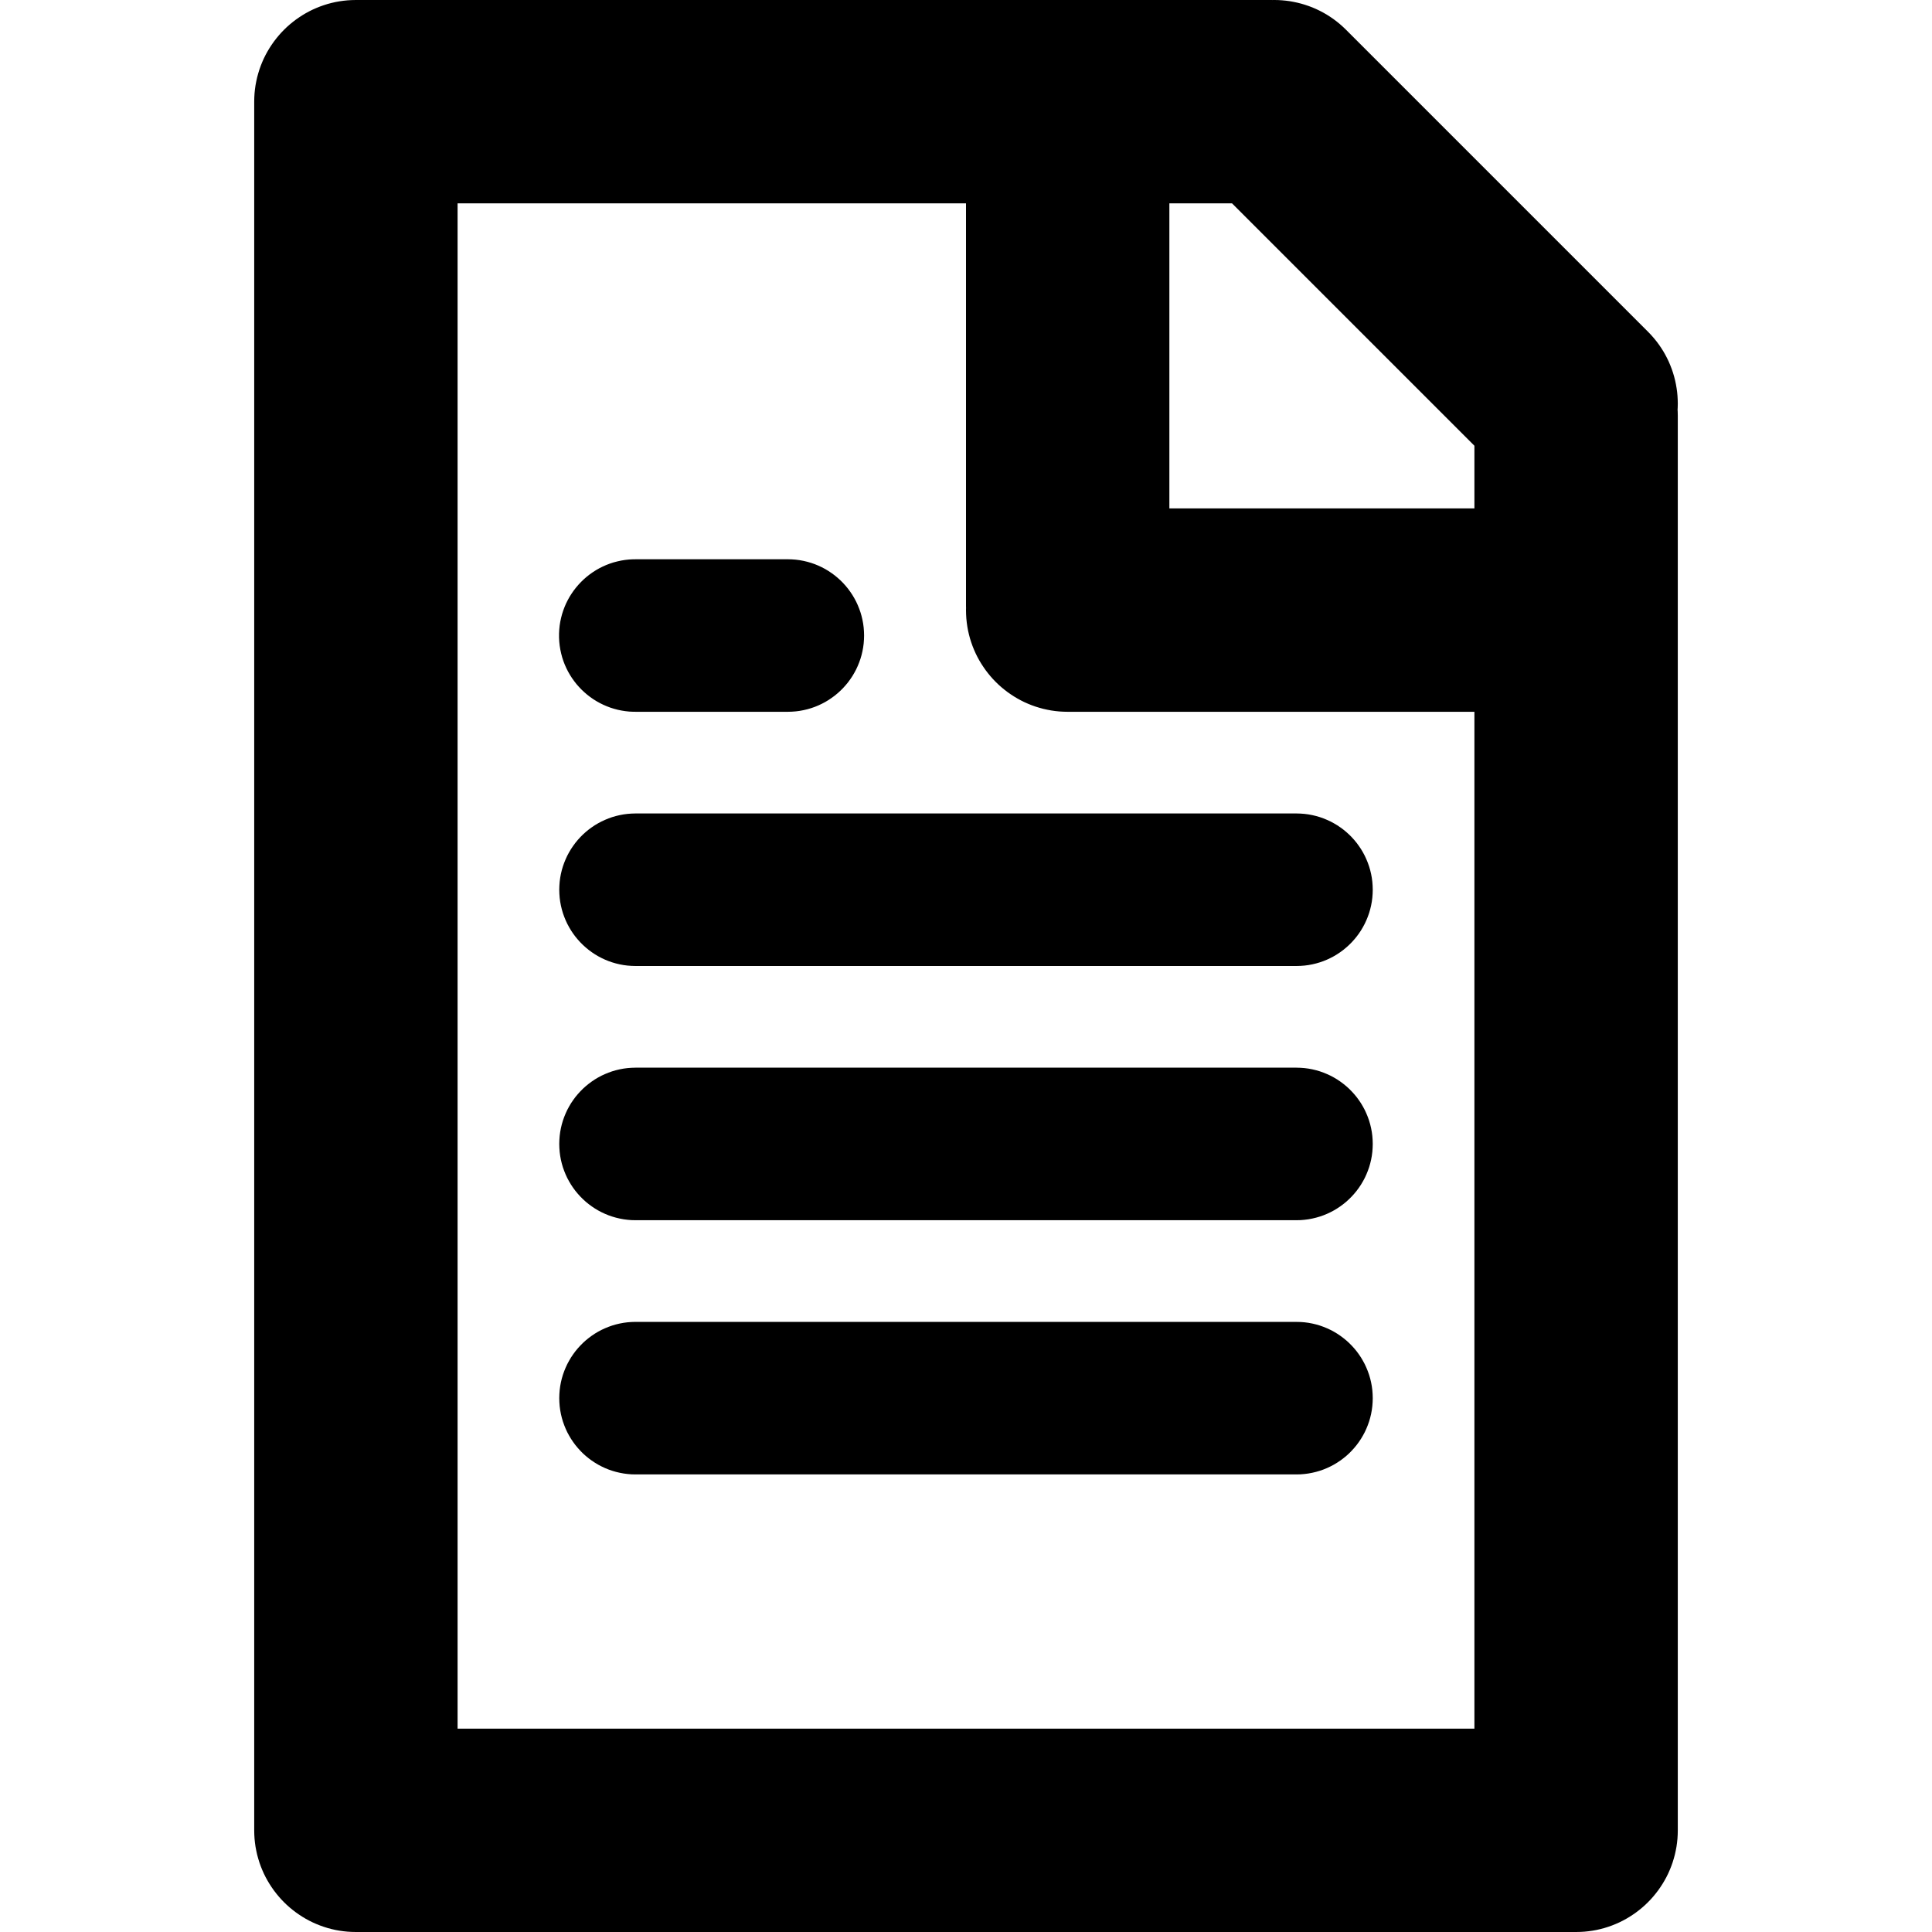 <?xml version="1.0" encoding="UTF-8" standalone="no"?>
<!DOCTYPE svg PUBLIC "-//W3C//DTD SVG 1.1//EN" "http://www.w3.org/Graphics/SVG/1.1/DTD/svg11.dtd">
<svg version="1.1" xmlns="http://www.w3.org/2000/svg" xmlns:xlink="http://www.w3.org/1999/xlink" preserveAspectRatio="xMidYMid meet" viewBox="0 0 640 640" width="640" height="640"><defs><path d="M424.66 0.1L425.95 0.22L427.23 0.39L428.51 0.62L429.78 0.89L431.04 1.21L432.29 1.58L433.53 2L434.75 2.46L435.96 2.98L437.15 3.55L438.33 4.17L439.48 4.83L440.61 5.55L441.72 6.31L442.8 7.12L443.86 7.99L444.89 8.9L445.89 9.86L545.93 109.9L545.93 109.9L546.89 110.9L547.8 111.93L548.67 112.99L549.48 114.07L550.24 115.18L550.96 116.31L551.62 117.46L552.24 118.64L552.81 119.83L553.32 121.04L553.79 122.26L554.21 123.5L554.58 124.75L554.9 126.01L555.17 127.28L555.39 128.56L555.57 129.84L555.69 131.13L555.76 132.42L555.79 133.71L555.76 135.01L555.72 135.74L555.76 136.37L555.79 137.76L555.79 606.32L555.79 606.32L555.76 607.7L555.68 609.08L555.54 610.43L555.35 611.78L555.1 613.1L554.81 614.41L554.46 615.69L554.07 616.96L553.63 618.2L553.14 619.42L552.61 620.62L552.03 621.79L551.4 622.94L550.74 624.05L550.03 625.14L549.29 626.2L548.5 627.23L547.68 628.23L546.82 629.2L545.92 630.13L544.99 631.03L544.02 631.89L543.02 632.71L541.99 633.5L540.93 634.24L539.84 634.95L538.72 635.62L537.58 636.24L536.41 636.82L535.21 637.35L533.99 637.84L532.75 638.28L531.48 638.68L530.2 639.02L528.89 639.32L527.57 639.56L526.22 639.75L524.87 639.89L523.49 639.97L522.1 640L117.9 640L116.51 639.97L115.13 639.89L113.78 639.75L112.43 639.56L111.11 639.32L109.8 639.02L108.52 638.68L107.25 638.28L106.01 637.84L104.79 637.35L103.59 636.82L102.42 636.24L101.28 635.62L100.16 634.95L99.07 634.24L98.01 633.5L96.98 632.71L95.98 631.89L95.01 631.03L94.08 630.13L93.18 629.2L92.32 628.23L91.5 627.23L90.71 626.2L89.97 625.14L89.26 624.05L88.6 622.94L87.97 621.79L87.39 620.62L86.86 619.42L86.37 618.2L85.93 616.96L85.54 615.69L85.19 614.41L84.9 613.1L84.65 611.78L84.46 610.43L84.32 609.08L84.24 607.7L84.21 606.32L84.21 606.32L84.21 33.68L84.24 32.3L84.32 30.92L84.46 29.57L84.65 28.22L84.9 26.9L85.19 25.59L85.54 24.31L85.93 23.04L86.37 21.8L86.86 20.58L87.39 19.38L87.97 18.21L88.6 17.06L89.26 15.95L89.97 14.86L90.71 13.8L91.5 12.77L92.32 11.77L93.18 10.8L94.08 9.87L95.01 8.97L95.98 8.11L96.98 7.29L98.01 6.5L99.07 5.76L100.16 5.05L101.28 4.38L102.42 3.76L103.59 3.18L104.79 2.65L106.01 2.16L107.25 1.72L108.52 1.32L109.8 0.98L111.11 0.68L112.43 0.44L113.78 0.25L115.13 0.11L116.51 0.03L117.9 0L421.05 0L421.54 0.01L422.08 0L423.37 0.02L424.66 0.1ZM151.58 572.63L488.42 572.63L488.42 235.79L353.68 235.79L352.3 235.76L350.92 235.68L349.57 235.54L348.22 235.35L346.9 235.1L345.59 234.81L344.31 234.46L343.04 234.07L341.8 233.63L340.58 233.14L339.38 232.61L338.21 232.03L337.06 231.4L335.95 230.74L334.86 230.03L333.8 229.29L332.77 228.5L331.77 227.68L330.8 226.82L329.87 225.92L328.97 224.99L328.11 224.02L327.29 223.02L326.5 221.99L325.76 220.93L325.05 219.84L324.38 218.72L323.76 217.58L323.18 216.41L322.65 215.21L322.16 213.99L321.72 212.75L321.32 211.48L320.98 210.2L320.68 208.89L320.44 207.57L320.25 206.22L320.11 204.87L320.03 203.49L320 202.11L320.02 201.08L320 201.08L320 67.37L151.58 67.37L151.58 572.63ZM430.81 437.93L432.14 438.03L433.44 438.2L434.72 438.44L435.98 438.74L437.21 439.1L438.42 439.53L439.59 440.01L440.74 440.54L441.86 441.14L442.94 441.78L443.98 442.48L444.99 443.23L445.96 444.02L446.89 444.86L447.77 445.75L448.61 446.67L449.41 447.64L450.15 448.65L450.85 449.69L451.49 450.78L452.09 451.89L452.62 453.04L453.1 454.21L453.53 455.42L453.89 456.65L454.19 457.91L454.43 459.19L454.6 460.49L454.7 461.82L454.74 463.16L454.7 464.5L454.6 465.82L454.43 467.12L454.19 468.41L453.89 469.66L453.53 470.9L453.1 472.1L452.62 473.28L452.09 474.43L451.49 475.54L450.85 476.62L450.15 477.67L449.41 478.67L448.61 479.64L447.77 480.57L446.89 481.46L445.96 482.3L444.99 483.09L443.98 483.84L442.94 484.53L441.86 485.18L440.74 485.77L439.59 486.31L438.42 486.79L437.21 487.21L435.98 487.57L434.72 487.87L433.44 488.11L432.14 488.28L430.81 488.39L429.47 488.42L429.47 488.42L210.53 488.42L209.19 488.39L207.86 488.28L206.56 488.11L205.28 487.87L204.02 487.57L202.79 487.21L201.58 486.79L200.41 486.31L199.26 485.77L198.14 485.18L197.06 484.53L196.02 483.84L195.01 483.09L194.04 482.3L193.11 481.46L192.23 480.57L191.39 479.64L190.59 478.67L189.85 477.67L189.15 476.62L188.51 475.54L187.91 474.43L187.38 473.28L186.9 472.1L186.47 470.9L186.11 469.66L185.81 468.41L185.57 467.12L185.4 465.82L185.3 464.5L185.26 463.16L185.3 461.82L185.4 460.49L185.57 459.19L185.81 457.91L186.11 456.65L186.47 455.42L186.9 454.21L187.38 453.04L187.91 451.89L188.51 450.78L189.15 449.69L189.85 448.65L190.59 447.64L191.39 446.67L192.23 445.75L193.11 444.86L194.04 444.02L195.01 443.23L196.02 442.48L197.06 441.78L198.14 441.14L199.26 440.54L200.41 440.01L201.58 439.53L202.79 439.1L204.02 438.74L205.28 438.44L206.56 438.2L207.86 438.03L209.19 437.93L210.53 437.89L429.47 437.89L429.47 437.9L430.81 437.93ZM430.81 353.72L432.14 353.82L433.44 353.99L434.72 354.23L435.98 354.53L437.21 354.89L438.42 355.32L439.59 355.8L440.74 356.33L441.86 356.93L442.94 357.57L443.98 358.27L444.99 359.02L445.96 359.81L446.89 360.65L447.77 361.54L448.61 362.46L449.41 363.43L450.15 364.44L450.85 365.48L451.49 366.56L452.09 367.68L452.62 368.83L453.1 370L453.53 371.21L453.89 372.44L454.19 373.7L454.43 374.98L454.6 376.28L454.7 377.61L454.74 378.95L454.7 380.29L454.6 381.61L454.43 382.91L454.19 384.2L453.89 385.45L453.53 386.69L453.1 387.89L452.62 389.07L452.09 390.22L451.49 391.33L450.85 392.41L450.15 393.46L449.41 394.46L448.61 395.43L447.77 396.36L446.89 397.24L445.96 398.09L444.99 398.88L443.98 399.63L442.94 400.32L441.86 400.97L440.74 401.56L439.59 402.1L438.42 402.58L437.21 403L435.98 403.36L434.72 403.66L433.44 403.9L432.14 404.07L430.81 404.18L429.47 404.21L210.53 404.21L209.19 404.18L207.86 404.07L206.56 403.9L205.28 403.66L204.02 403.36L202.79 403L201.58 402.58L200.41 402.1L199.26 401.56L198.14 400.97L197.06 400.32L196.02 399.63L195.01 398.88L194.04 398.09L193.11 397.24L192.23 396.36L191.39 395.43L190.59 394.46L189.85 393.46L189.15 392.41L188.51 391.33L187.91 390.22L187.38 389.07L186.9 387.89L186.47 386.69L186.11 385.45L185.81 384.2L185.57 382.91L185.4 381.61L185.3 380.29L185.26 378.95L185.3 377.61L185.4 376.28L185.57 374.98L185.81 373.7L186.11 372.44L186.47 371.21L186.9 370L187.38 368.83L187.91 367.68L188.51 366.56L189.15 365.48L189.85 364.44L190.59 363.43L191.39 362.46L192.23 361.54L193.11 360.65L194.04 359.81L195.01 359.02L196.02 358.27L197.06 357.57L198.14 356.93L199.26 356.33L200.41 355.8L201.58 355.32L202.79 354.89L204.02 354.53L205.28 354.23L206.56 353.99L207.86 353.82L209.19 353.72L210.53 353.68L429.47 353.68L430.81 353.72ZM430.81 269.51L432.14 269.61L433.44 269.78L434.72 270.02L435.98 270.32L437.21 270.68L438.42 271.11L439.59 271.59L440.74 272.12L441.86 272.72L442.94 273.36L443.98 274.06L444.99 274.8L445.96 275.6L446.89 276.44L447.77 277.32L448.61 278.25L449.41 279.22L450.15 280.23L450.85 281.27L451.49 282.35L452.09 283.47L452.62 284.62L453.1 285.79L453.53 287L453.89 288.23L454.19 289.49L454.43 290.77L454.6 292.07L454.7 293.4L454.74 294.74L454.7 296.08L454.6 297.4L454.43 298.7L454.19 299.98L453.89 301.24L453.53 302.47L453.1 303.68L452.62 304.86L452.09 306L451.49 307.12L450.85 308.2L450.15 309.25L449.41 310.25L448.61 311.22L447.77 312.15L446.89 313.03L445.96 313.87L444.99 314.67L443.98 315.42L442.94 316.11L441.86 316.76L440.74 317.35L439.59 317.89L438.42 318.37L437.21 318.79L435.98 319.15L434.72 319.45L433.44 319.69L432.14 319.86L430.81 319.96L429.47 320L210.53 320L209.19 319.96L207.86 319.86L206.56 319.69L205.28 319.45L204.02 319.15L202.79 318.79L201.58 318.37L200.41 317.89L199.26 317.35L198.14 316.76L197.06 316.11L196.02 315.42L195.01 314.67L194.04 313.87L193.11 313.03L192.23 312.15L191.39 311.22L190.59 310.25L189.85 309.25L189.15 308.2L188.51 307.12L187.91 306L187.38 304.86L186.9 303.68L186.47 302.47L186.11 301.24L185.81 299.98L185.57 298.7L185.4 297.4L185.3 296.08L185.26 294.74L185.3 293.4L185.4 292.07L185.57 290.77L185.81 289.49L186.11 288.23L186.47 287L186.9 285.79L187.38 284.62L187.91 283.47L188.51 282.35L189.15 281.27L189.85 280.23L190.59 279.22L191.39 278.25L192.23 277.32L193.11 276.44L194.04 275.6L195.01 274.8L196.02 274.06L197.06 273.36L198.14 272.72L199.26 272.12L200.41 271.59L201.58 271.11L202.79 270.68L204.02 270.32L205.28 270.02L206.56 269.78L207.86 269.61L209.19 269.51L210.53 269.47L429.47 269.47L429.47 269.47L430.81 269.51ZM263.64 185.4L264.94 185.57L266.22 185.81L267.48 186.11L268.71 186.47L269.92 186.89L271.09 187.37L272.24 187.91L273.36 188.5L274.44 189.15L275.48 189.85L276.49 190.59L277.46 191.39L278.39 192.23L279.27 193.11L280.11 194.04L280.91 195.01L281.65 196.02L282.35 197.06L282.99 198.14L283.59 199.26L284.12 200.4L284.6 201.58L285.03 202.79L285.39 204.02L285.69 205.28L285.93 206.56L286.1 207.86L286.2 209.18L286.24 210.53L286.2 211.87L286.1 213.19L285.93 214.49L285.69 215.77L285.39 217.03L285.03 218.26L284.6 219.47L284.12 220.65L283.59 221.79L282.99 222.91L282.35 223.99L281.65 225.03L280.91 226.04L280.11 227.01L279.27 227.94L278.39 228.82L277.46 229.66L276.49 230.46L275.48 231.2L274.44 231.9L273.36 232.55L272.24 233.14L271.09 233.68L269.92 234.16L268.71 234.58L267.48 234.94L266.22 235.24L264.94 235.48L263.64 235.65L262.31 235.75L260.97 235.79L260.97 235.79L210.45 235.79L210.45 235.78L209.78 235.78L208.47 235.72L207.18 235.58L205.9 235.38L204.64 235.12L203.4 234.79L202.19 234.41L201.01 233.96L199.85 233.46L198.72 232.9L197.62 232.29L196.56 231.63L195.53 230.91L194.54 230.15L193.59 229.33L192.68 228.48L191.81 227.57L190.98 226.63L190.21 225.64L189.48 224.62L188.8 223.55L188.17 222.45L187.6 221.32L187.08 220.15L186.62 218.95L186.22 217.72L185.89 216.46L185.61 215.17L185.4 213.86L185.26 212.53L185.19 211.19L185.19 209.86L185.26 208.55L185.39 207.25L185.59 205.98L185.86 204.72L186.18 203.48L186.57 202.27L187.01 201.09L187.51 199.93L188.07 198.8L188.68 197.7L189.35 196.64L190.06 195.61L190.83 194.62L191.64 193.67L192.5 192.76L193.4 191.89L194.35 191.06L195.33 190.29L196.36 189.56L197.42 188.88L198.52 188.25L199.66 187.68L200.83 187.16L202.03 186.7L203.26 186.3L204.52 185.97L205.8 185.69L207.11 185.48L208.44 185.34L209.78 185.27L210.45 185.27L210.45 185.26L260.93 185.26L260.97 185.26L262.31 185.3L263.64 185.4ZM387.37 168.42L488.42 168.42L488.42 147.66L408.13 67.37L387.37 67.37L387.37 168.42Z" id="bCc4PBzXO"></path></defs><g><g><g><use xlink:href="#bCc4PBzXO" opacity="1" fill="#000000" fill-opacity="1"></use></g></g></g></svg>